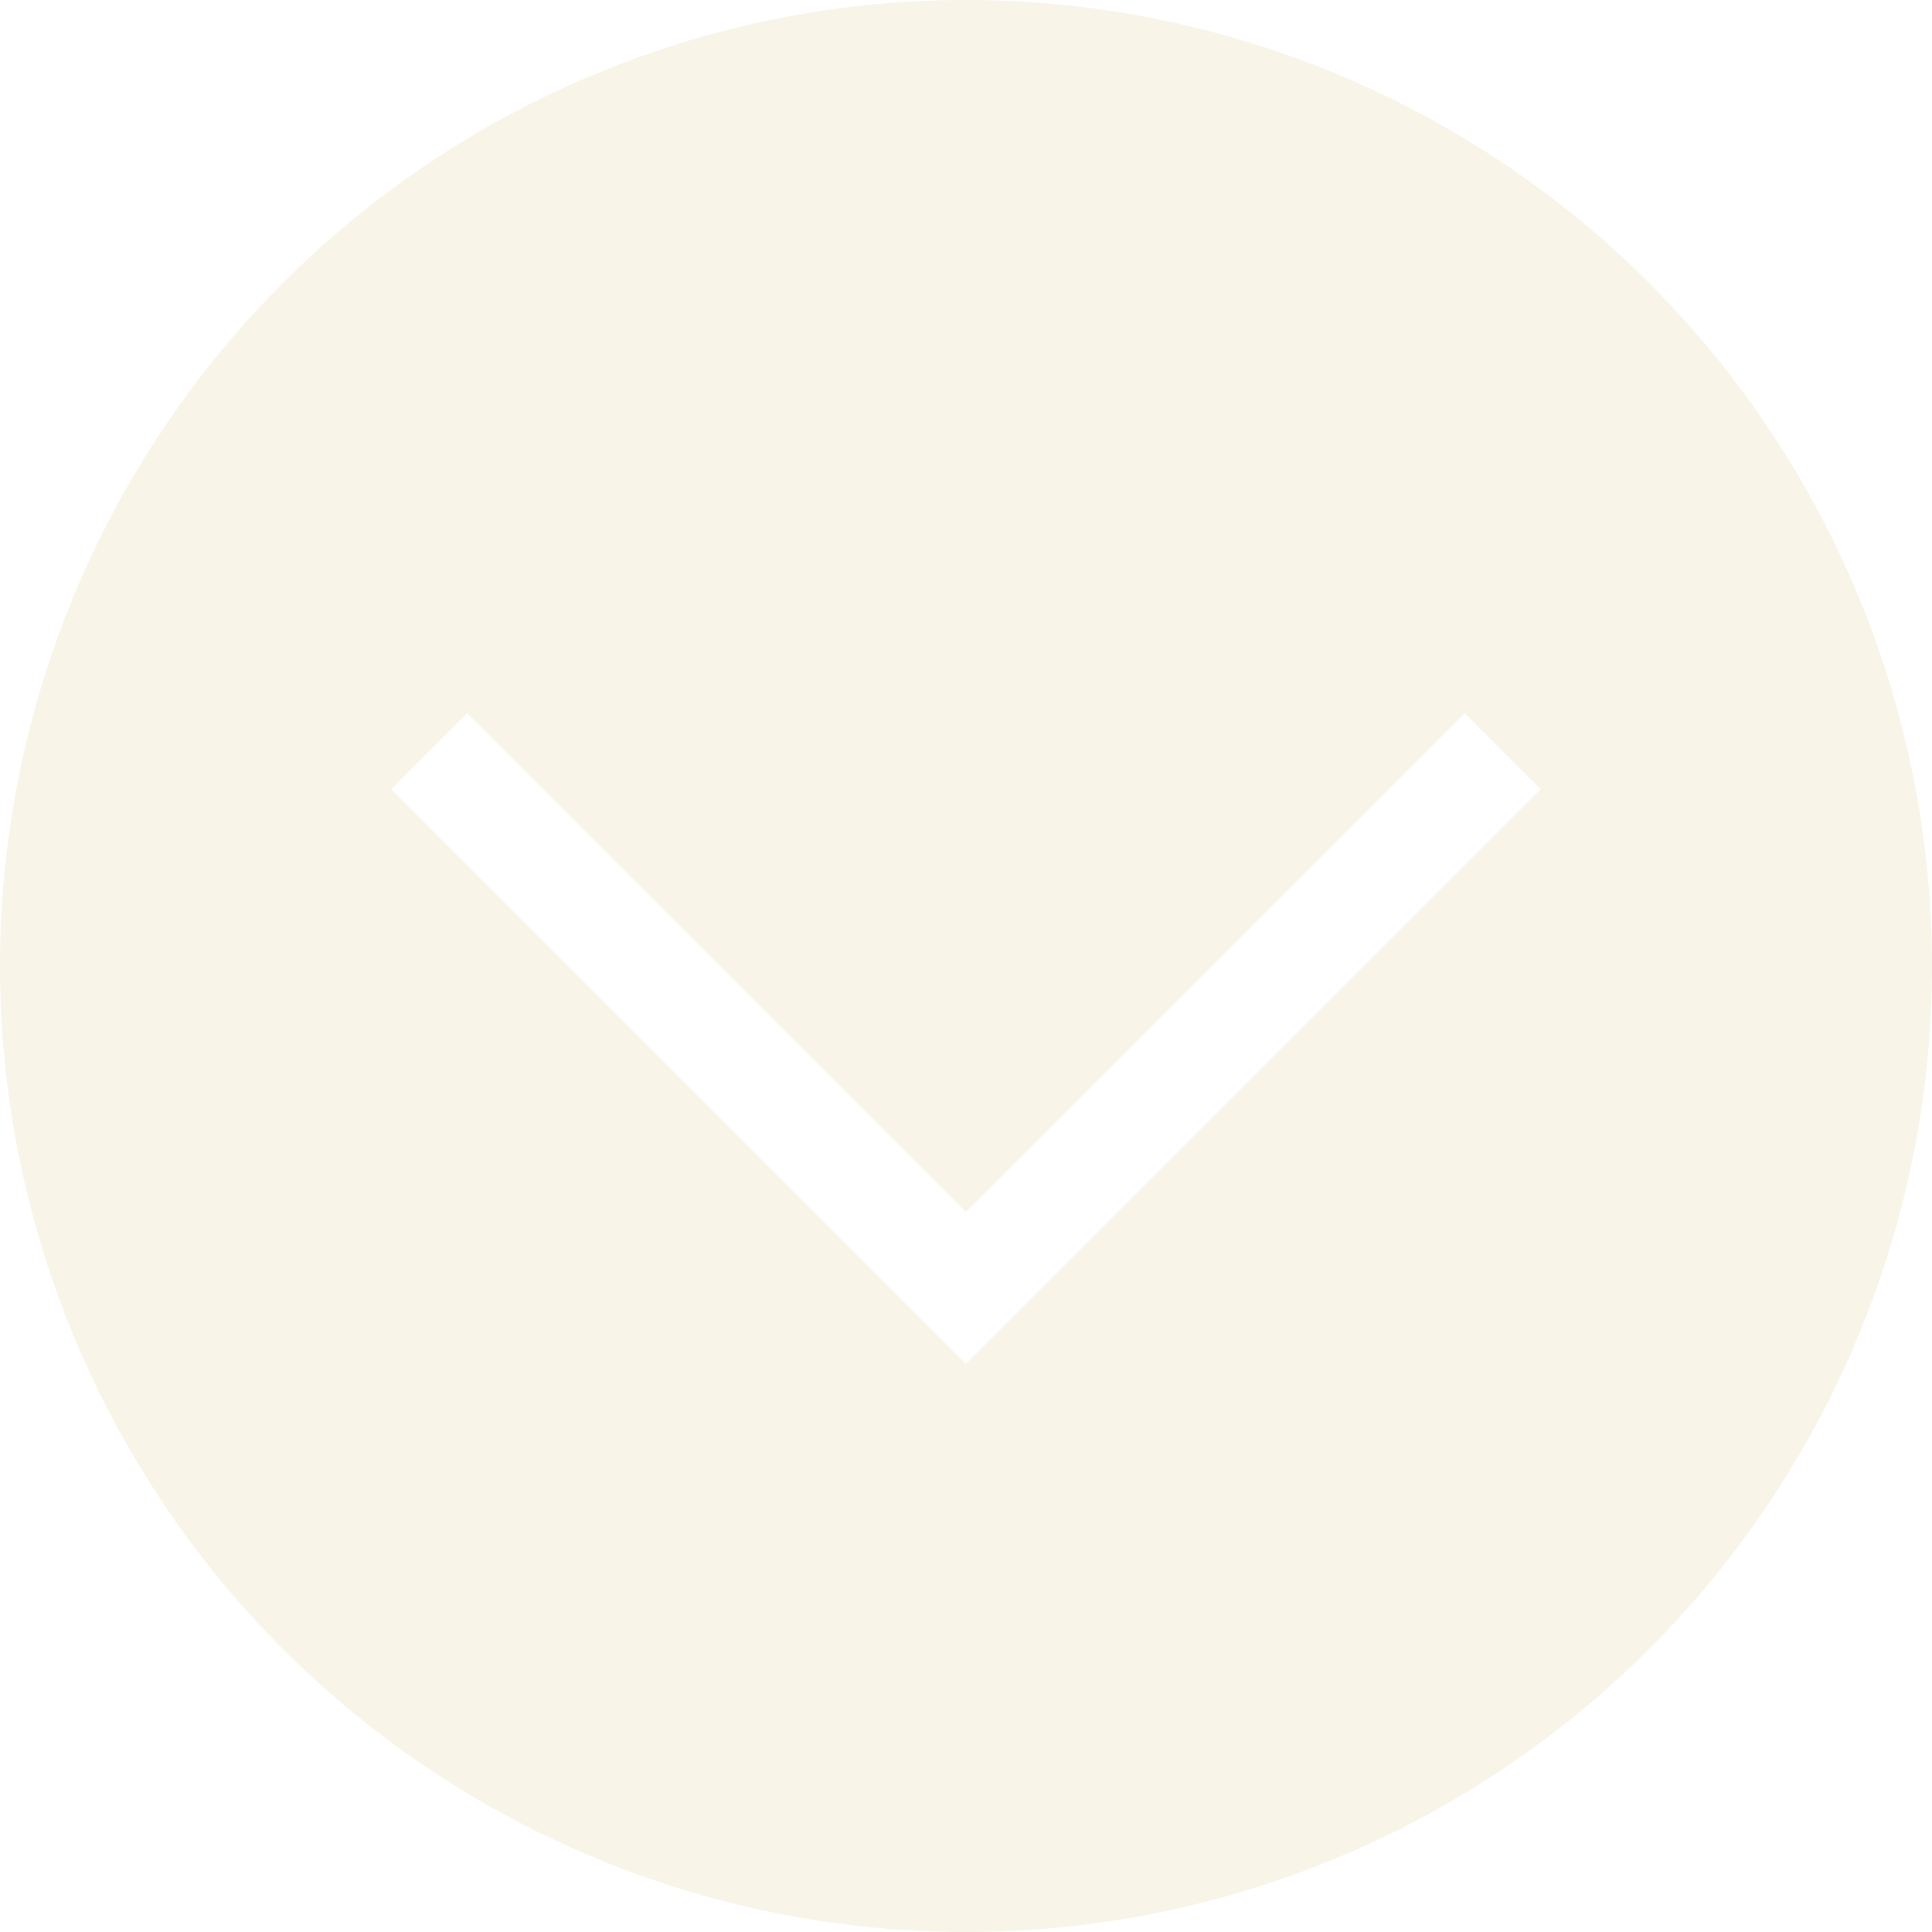 <?xml version="1.0" encoding="UTF-8"?>
<svg id="svg3" version="1.1" viewBox="0 0 18 18" xmlns="http://www.w3.org/2000/svg">
    <path id="path998" d="m9 0a9 9 0 0 0-9 9 9 9 0 0 0 9 9 9 9 0 0 0 9-9 9 9 0 0 0-9-9zm-4.646 6.646 4.646 4.646 4.646-4.646 0.707 0.707-5.354 5.354-5.354-5.354 0.707-0.707z" fill="#ebdbb2" opacity=".3" stroke-width="1.125"/>
</svg>
